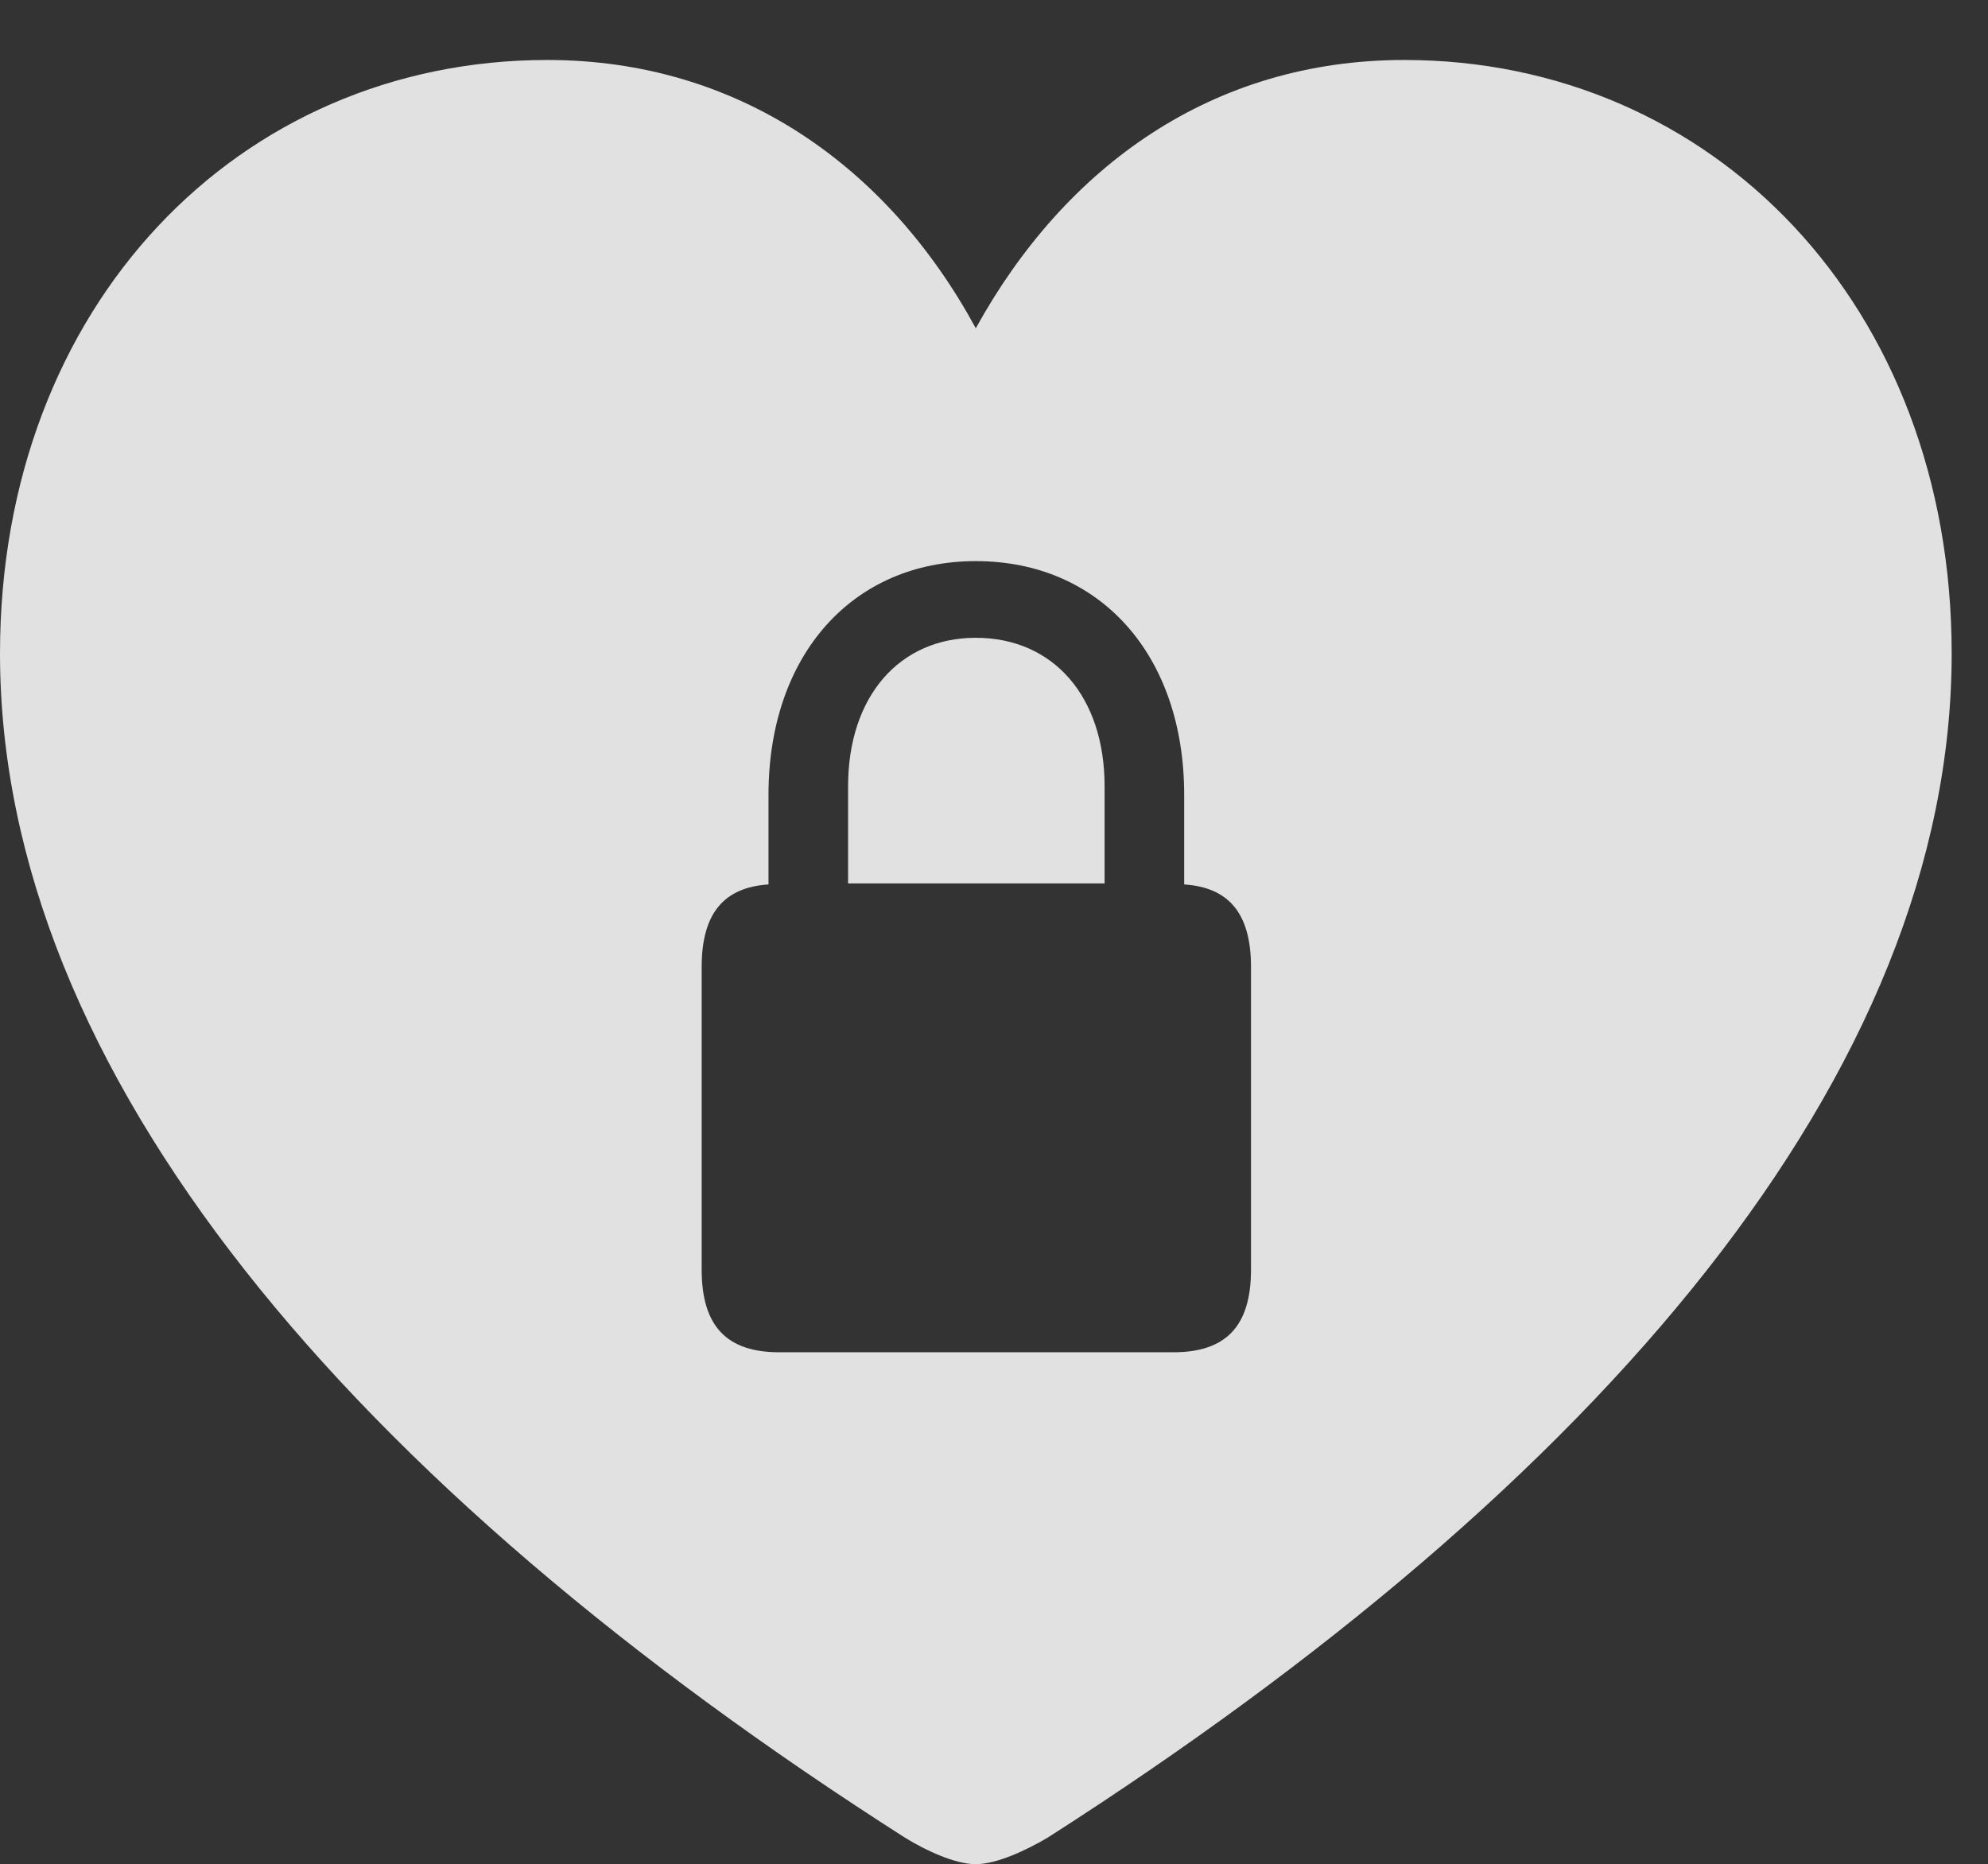 <?xml version="1.0" encoding="UTF-8"?>
<!--Generator: Apple Native CoreSVG 341-->
<!DOCTYPE svg
PUBLIC "-//W3C//DTD SVG 1.1//EN"
       "http://www.w3.org/Graphics/SVG/1.1/DTD/svg11.dtd">
<svg version="1.1" xmlns="http://www.w3.org/2000/svg" xmlns:xlink="http://www.w3.org/1999/xlink" viewBox="0 0 19.756 18.525">
 <rect x="0" y="0" width="19.756" height="18.525" fill="#333333" stroke="none"/>
 <g>
  <rect height="18.525" opacity="0" width="19.756" x="0" y="0"/>
  <path d="M19.395 6.494C19.395 10.654 15.908 14.746 10.41 18.262C10.195 18.389 9.902 18.525 9.697 18.525C9.492 18.525 9.199 18.389 8.994 18.262C3.486 14.746 0 10.654 0 6.494C0 3.037 2.373 0.596 5.439 0.596C7.344 0.596 8.828 1.66 9.697 3.262C10.586 1.65 12.051 0.596 13.955 0.596C17.021 0.596 19.395 3.037 19.395 6.494ZM7.637 7.9L7.637 8.789C7.197 8.818 6.973 9.072 6.973 9.609L6.973 12.617C6.973 13.184 7.227 13.438 7.744 13.438L11.66 13.438C12.178 13.438 12.432 13.184 12.432 12.617L12.432 9.609C12.432 9.072 12.207 8.818 11.768 8.789L11.768 7.9C11.768 6.504 10.928 5.576 9.697 5.576C8.477 5.576 7.637 6.504 7.637 7.9ZM10.977 7.812L10.977 8.779L8.428 8.779L8.428 7.812C8.428 6.924 8.936 6.338 9.697 6.338C10.469 6.338 10.977 6.924 10.977 7.812Z" fill="white" fill-opacity="0.85"/>
 </g>
</svg>
